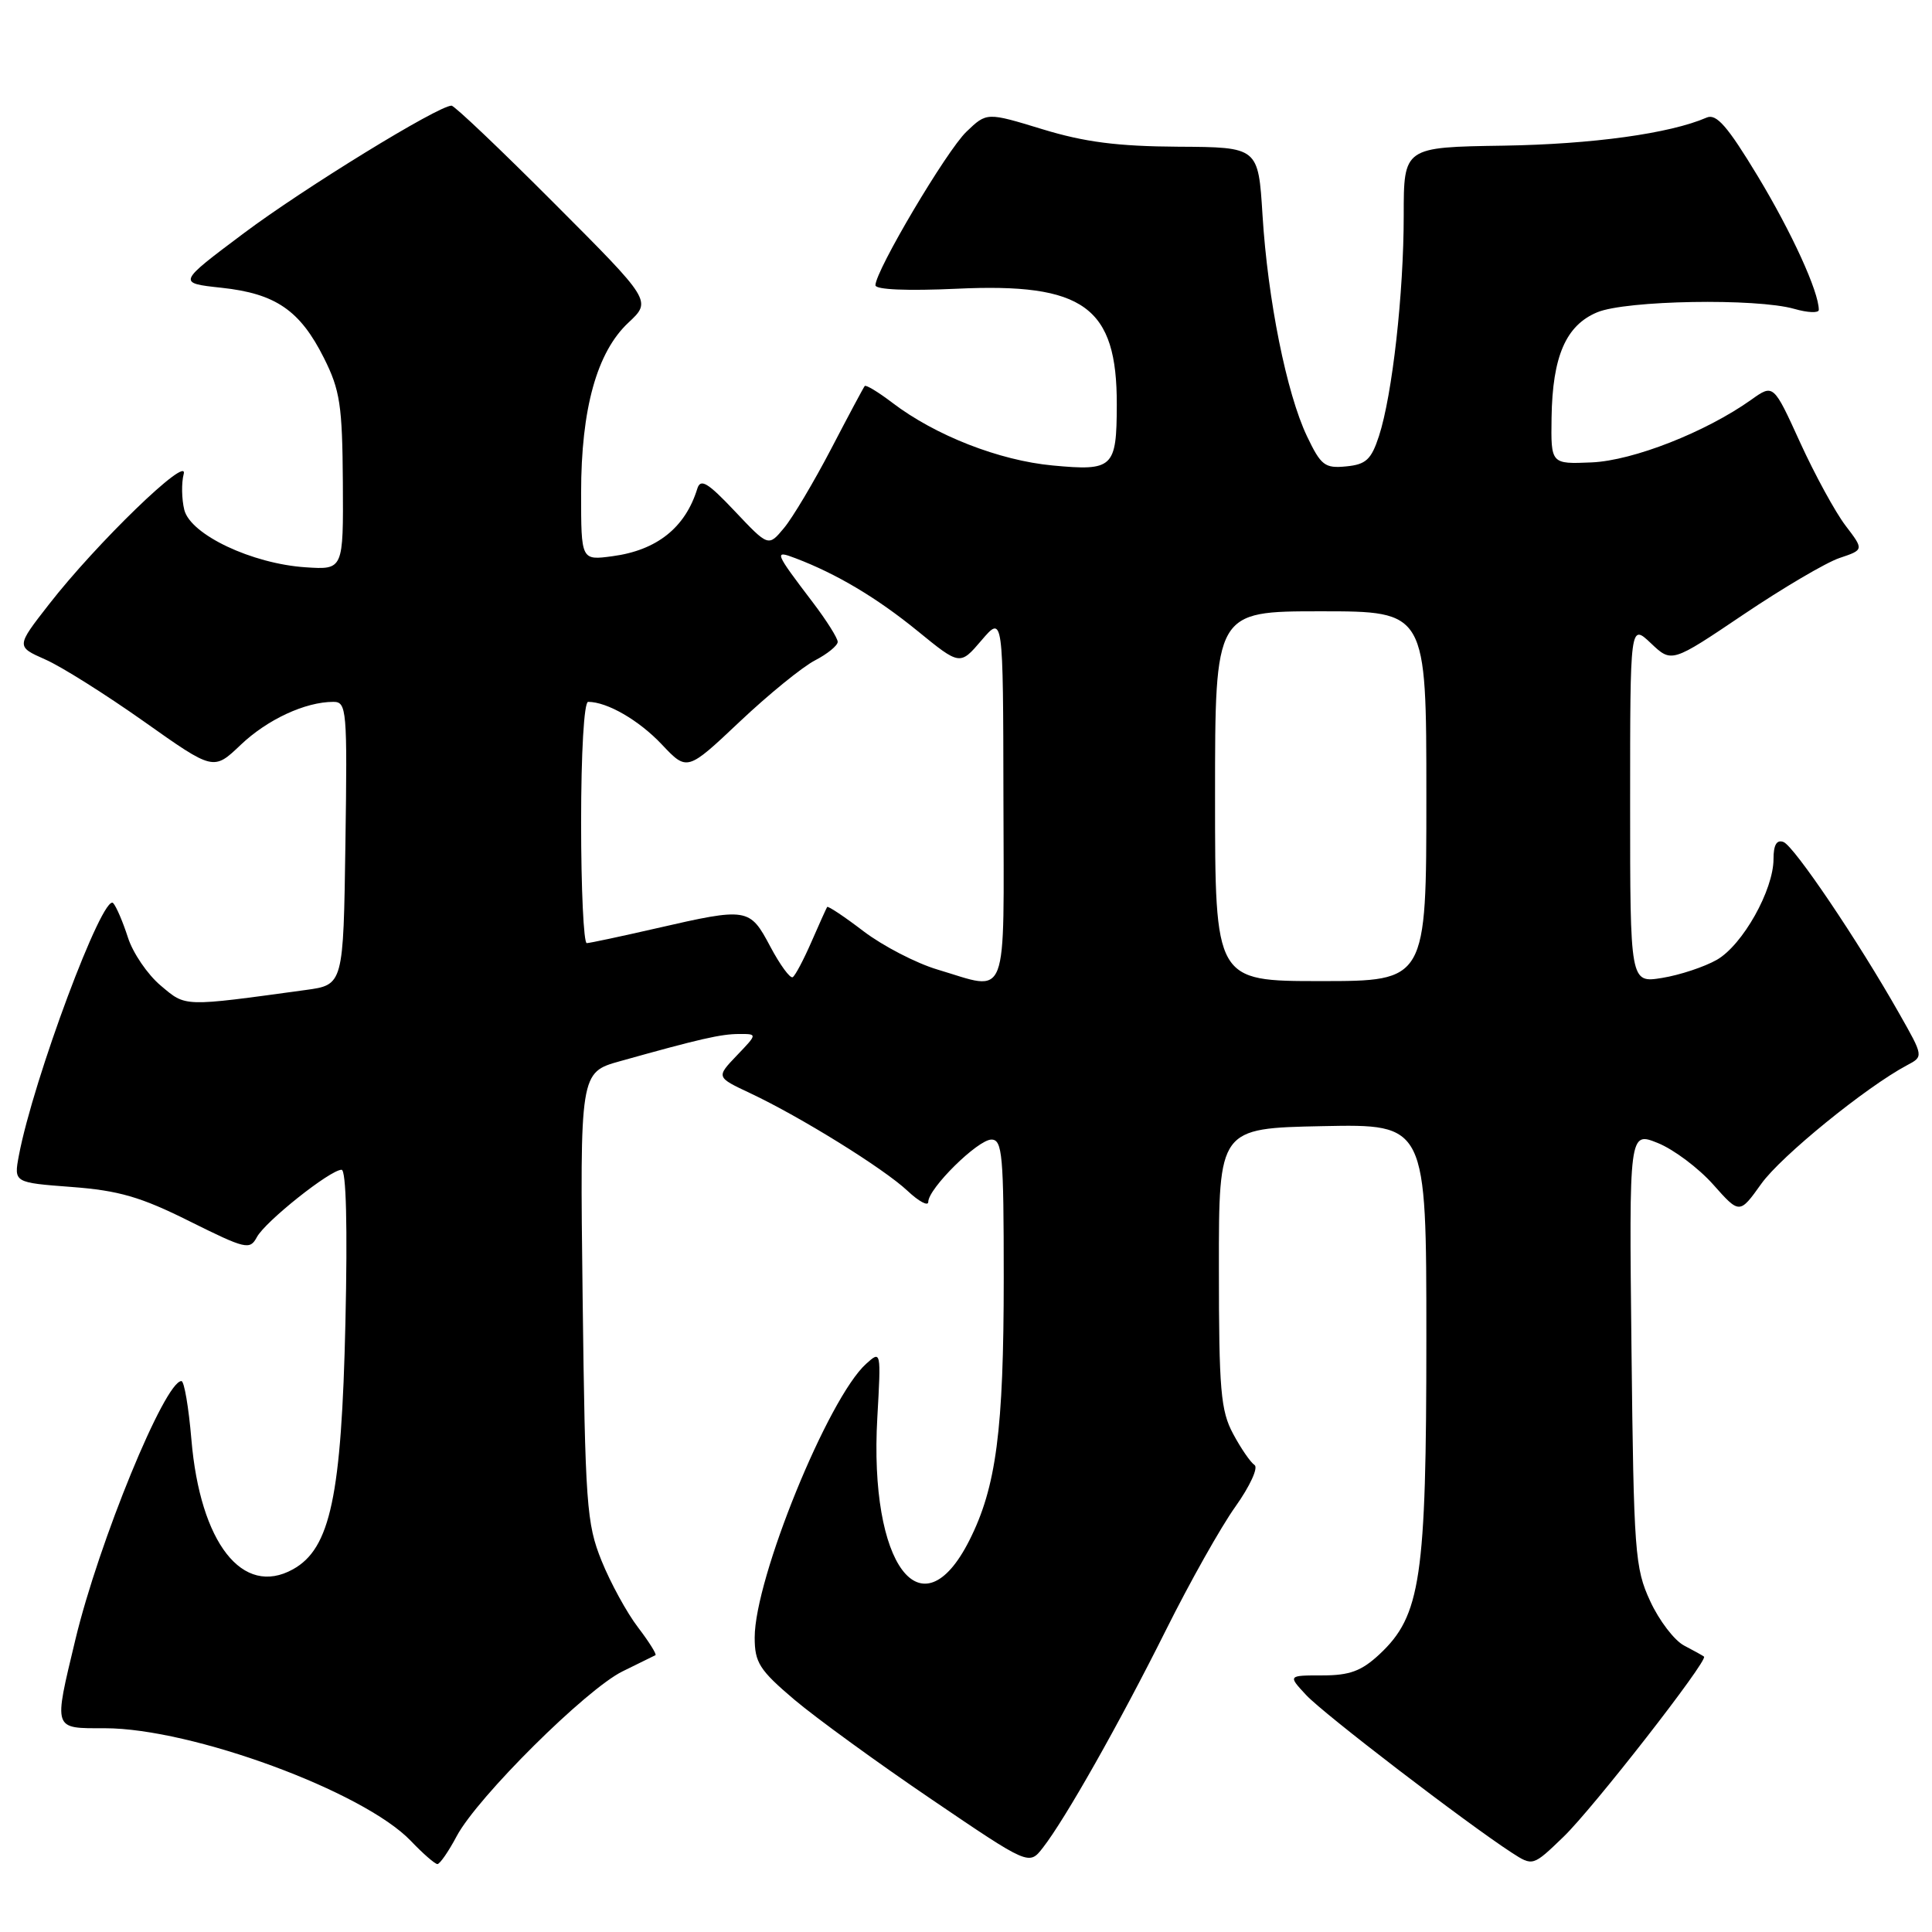 <?xml version="1.0" encoding="UTF-8" standalone="no"?>
<!DOCTYPE svg PUBLIC "-//W3C//DTD SVG 1.1//EN" "http://www.w3.org/Graphics/SVG/1.1/DTD/svg11.dtd" >
<svg xmlns="http://www.w3.org/2000/svg" xmlns:xlink="http://www.w3.org/1999/xlink" version="1.1" viewBox="0 0 256 256">
 <g >
 <path fill="currentColor"
d=" M 60.52 243.29 C 63.28 238.12 77.68 223.82 82.50 221.46 C 84.70 220.38 86.66 219.42 86.85 219.32 C 87.04 219.21 86.00 217.55 84.53 215.62 C 83.06 213.70 80.89 209.73 79.71 206.81 C 77.72 201.88 77.54 199.38 77.20 171.80 C 76.84 142.10 76.84 142.10 82.17 140.61 C 92.74 137.65 95.54 137.01 97.94 137.01 C 100.37 137.00 100.37 137.00 97.63 139.86 C 94.89 142.73 94.89 142.73 99.40 144.85 C 106.05 147.98 117.10 154.83 120.25 157.79 C 121.76 159.21 123.00 159.87 123.00 159.26 C 123.00 157.48 129.57 151.00 131.37 151.00 C 132.82 151.00 133.00 153.04 133.00 169.32 C 133.00 189.53 132.01 197.07 128.43 204.14 C 122.08 216.67 115.13 207.36 116.25 187.83 C 116.75 178.98 116.74 178.93 114.77 180.71 C 109.74 185.24 100.00 209.16 100.00 216.98 C 100.00 220.30 100.63 221.29 105.25 225.21 C 108.14 227.65 116.32 233.60 123.43 238.42 C 136.35 247.19 136.35 247.19 138.18 244.84 C 141.15 241.04 148.33 228.33 154.49 216.00 C 157.64 209.68 161.79 202.30 163.71 199.62 C 165.62 196.93 166.76 194.46 166.23 194.12 C 165.71 193.78 164.43 191.93 163.40 190.00 C 161.75 186.94 161.51 184.20 161.51 168.00 C 161.50 149.50 161.50 149.50 175.25 149.22 C 189.00 148.94 189.00 148.94 189.00 177.29 C 189.00 209.10 188.26 214.08 182.80 219.19 C 180.41 221.42 178.85 222.00 175.22 222.00 C 170.65 222.00 170.65 222.00 173.08 224.61 C 175.37 227.08 194.27 241.56 200.30 245.48 C 203.11 247.30 203.11 247.30 207.16 243.40 C 211.05 239.66 226.38 219.99 225.79 219.51 C 225.63 219.38 224.45 218.72 223.16 218.05 C 221.87 217.38 219.84 214.73 218.66 212.16 C 216.63 207.79 216.48 205.71 216.18 178.71 C 215.86 149.92 215.86 149.92 219.68 151.46 C 221.78 152.31 225.07 154.78 227.00 156.95 C 230.50 160.89 230.50 160.89 233.38 156.86 C 235.99 153.20 247.26 144.04 252.69 141.15 C 254.89 139.99 254.89 139.99 251.63 134.25 C 246.22 124.69 237.73 112.11 236.32 111.57 C 235.42 111.23 235.00 111.95 235.00 113.82 C 235.00 117.94 230.91 125.22 227.49 127.18 C 225.84 128.12 222.58 129.20 220.24 129.58 C 216.00 130.26 216.00 130.26 216.00 106.44 C 216.00 82.63 216.00 82.63 218.75 85.23 C 221.50 87.84 221.50 87.84 231.00 81.44 C 236.22 77.92 241.96 74.54 243.74 73.94 C 246.99 72.85 246.99 72.85 244.53 69.63 C 243.18 67.85 240.48 62.91 238.53 58.64 C 234.99 50.87 234.99 50.87 232.06 52.96 C 226.03 57.25 216.41 61.03 210.91 61.27 C 205.50 61.50 205.50 61.50 205.59 55.34 C 205.71 47.21 207.49 43.11 211.64 41.38 C 215.45 39.79 232.74 39.49 237.76 40.93 C 239.54 41.44 241.00 41.50 241.00 41.06 C 241.00 38.65 237.42 30.81 232.91 23.34 C 228.90 16.71 227.43 15.02 226.14 15.58 C 221.26 17.70 211.01 19.11 199.25 19.30 C 186.00 19.50 186.00 19.50 186.00 28.53 C 186.00 38.89 184.49 52.35 182.72 57.78 C 181.70 60.90 181.00 61.55 178.37 61.80 C 175.55 62.08 175.03 61.68 173.18 57.80 C 170.48 52.14 167.98 39.69 167.29 28.50 C 166.73 19.50 166.73 19.50 156.12 19.44 C 148.08 19.39 143.71 18.83 138.12 17.12 C 130.75 14.87 130.75 14.87 128.06 17.45 C 125.43 19.96 116.00 35.88 116.00 37.80 C 116.00 38.38 120.20 38.56 126.75 38.26 C 143.63 37.46 148.02 40.65 147.98 53.65 C 147.96 61.99 147.50 62.43 139.50 61.68 C 132.40 61.02 123.92 57.70 118.23 53.36 C 116.38 51.95 114.74 50.96 114.58 51.15 C 114.42 51.34 112.41 55.10 110.12 59.50 C 107.82 63.90 105.02 68.61 103.88 69.97 C 101.82 72.45 101.82 72.45 97.37 67.74 C 93.75 63.91 92.82 63.36 92.39 64.77 C 90.80 69.92 87.03 72.92 81.16 73.70 C 77.00 74.26 77.00 74.26 77.00 65.31 C 77.00 54.17 79.09 46.65 83.27 42.75 C 86.35 39.87 86.35 39.87 73.44 26.94 C 66.34 19.82 60.22 14.00 59.83 14.00 C 58.07 14.00 40.23 24.96 32.31 30.90 C 23.50 37.50 23.50 37.50 29.35 38.13 C 36.52 38.90 39.76 41.12 42.93 47.45 C 45.06 51.70 45.36 53.70 45.43 63.90 C 45.50 75.50 45.50 75.50 40.50 75.17 C 33.39 74.70 25.25 70.85 24.42 67.56 C 24.07 66.13 24.03 64.00 24.34 62.81 C 25.04 60.13 12.78 71.99 6.48 80.09 C 2.13 85.67 2.13 85.67 5.99 87.38 C 8.12 88.31 14.00 92.02 19.07 95.60 C 28.29 102.13 28.29 102.13 31.89 98.70 C 35.43 95.33 40.46 93.00 44.17 93.00 C 45.94 93.00 46.03 93.99 45.77 111.75 C 45.50 130.50 45.50 130.50 40.50 131.18 C 24.12 133.42 24.67 133.44 21.29 130.59 C 19.55 129.13 17.60 126.26 16.95 124.22 C 16.29 122.17 15.42 120.13 15.00 119.67 C 13.67 118.22 4.40 143.03 2.50 153.12 C 1.83 156.70 1.83 156.70 9.50 157.28 C 15.73 157.75 18.67 158.60 25.11 161.82 C 32.57 165.53 33.11 165.66 34.04 163.92 C 35.16 161.84 43.76 155.00 45.26 155.00 C 45.87 155.00 46.06 162.50 45.77 175.25 C 45.25 198.25 43.78 205.19 38.82 207.94 C 32.14 211.65 26.52 204.46 25.36 190.73 C 25.00 186.48 24.41 183.00 24.04 183.00 C 21.84 183.00 13.08 204.36 9.99 217.25 C 7.09 229.36 6.97 229.00 13.89 229.00 C 25.42 229.00 48.16 237.37 54.44 243.93 C 56.05 245.62 57.64 247.00 57.96 247.00 C 58.28 247.00 59.44 245.33 60.52 243.29 Z  M 102.07 125.43 C 99.34 120.28 99.07 120.23 87.00 123.00 C 82.33 124.07 78.16 124.96 77.75 124.97 C 77.34 124.99 77.00 117.80 77.00 109.00 C 77.00 99.74 77.39 93.00 77.93 93.00 C 80.46 93.00 84.67 95.44 87.69 98.64 C 91.05 102.20 91.05 102.20 98.01 95.63 C 101.83 92.02 106.32 88.37 107.98 87.51 C 109.64 86.65 111.00 85.54 111.00 85.05 C 111.00 84.56 109.52 82.21 107.71 79.83 C 102.62 73.14 102.51 72.86 105.41 73.97 C 110.86 76.04 116.17 79.20 121.56 83.59 C 127.20 88.19 127.20 88.19 130.06 84.84 C 132.92 81.50 132.92 81.50 132.96 105.75 C 133.01 133.27 133.76 131.31 124.22 128.47 C 121.40 127.63 117.00 125.35 114.44 123.41 C 111.89 121.46 109.71 120.01 109.60 120.18 C 109.49 120.36 108.55 122.43 107.52 124.80 C 106.49 127.16 105.38 129.27 105.04 129.48 C 104.70 129.69 103.36 127.86 102.07 125.43 Z  M 161.00 105.50 C 161.00 81.00 161.00 81.00 175.00 81.00 C 189.00 81.00 189.00 81.00 189.00 105.50 C 189.00 130.00 189.00 130.00 175.00 130.00 C 161.00 130.00 161.00 130.00 161.00 105.50 Z "/>
</g>
</svg>